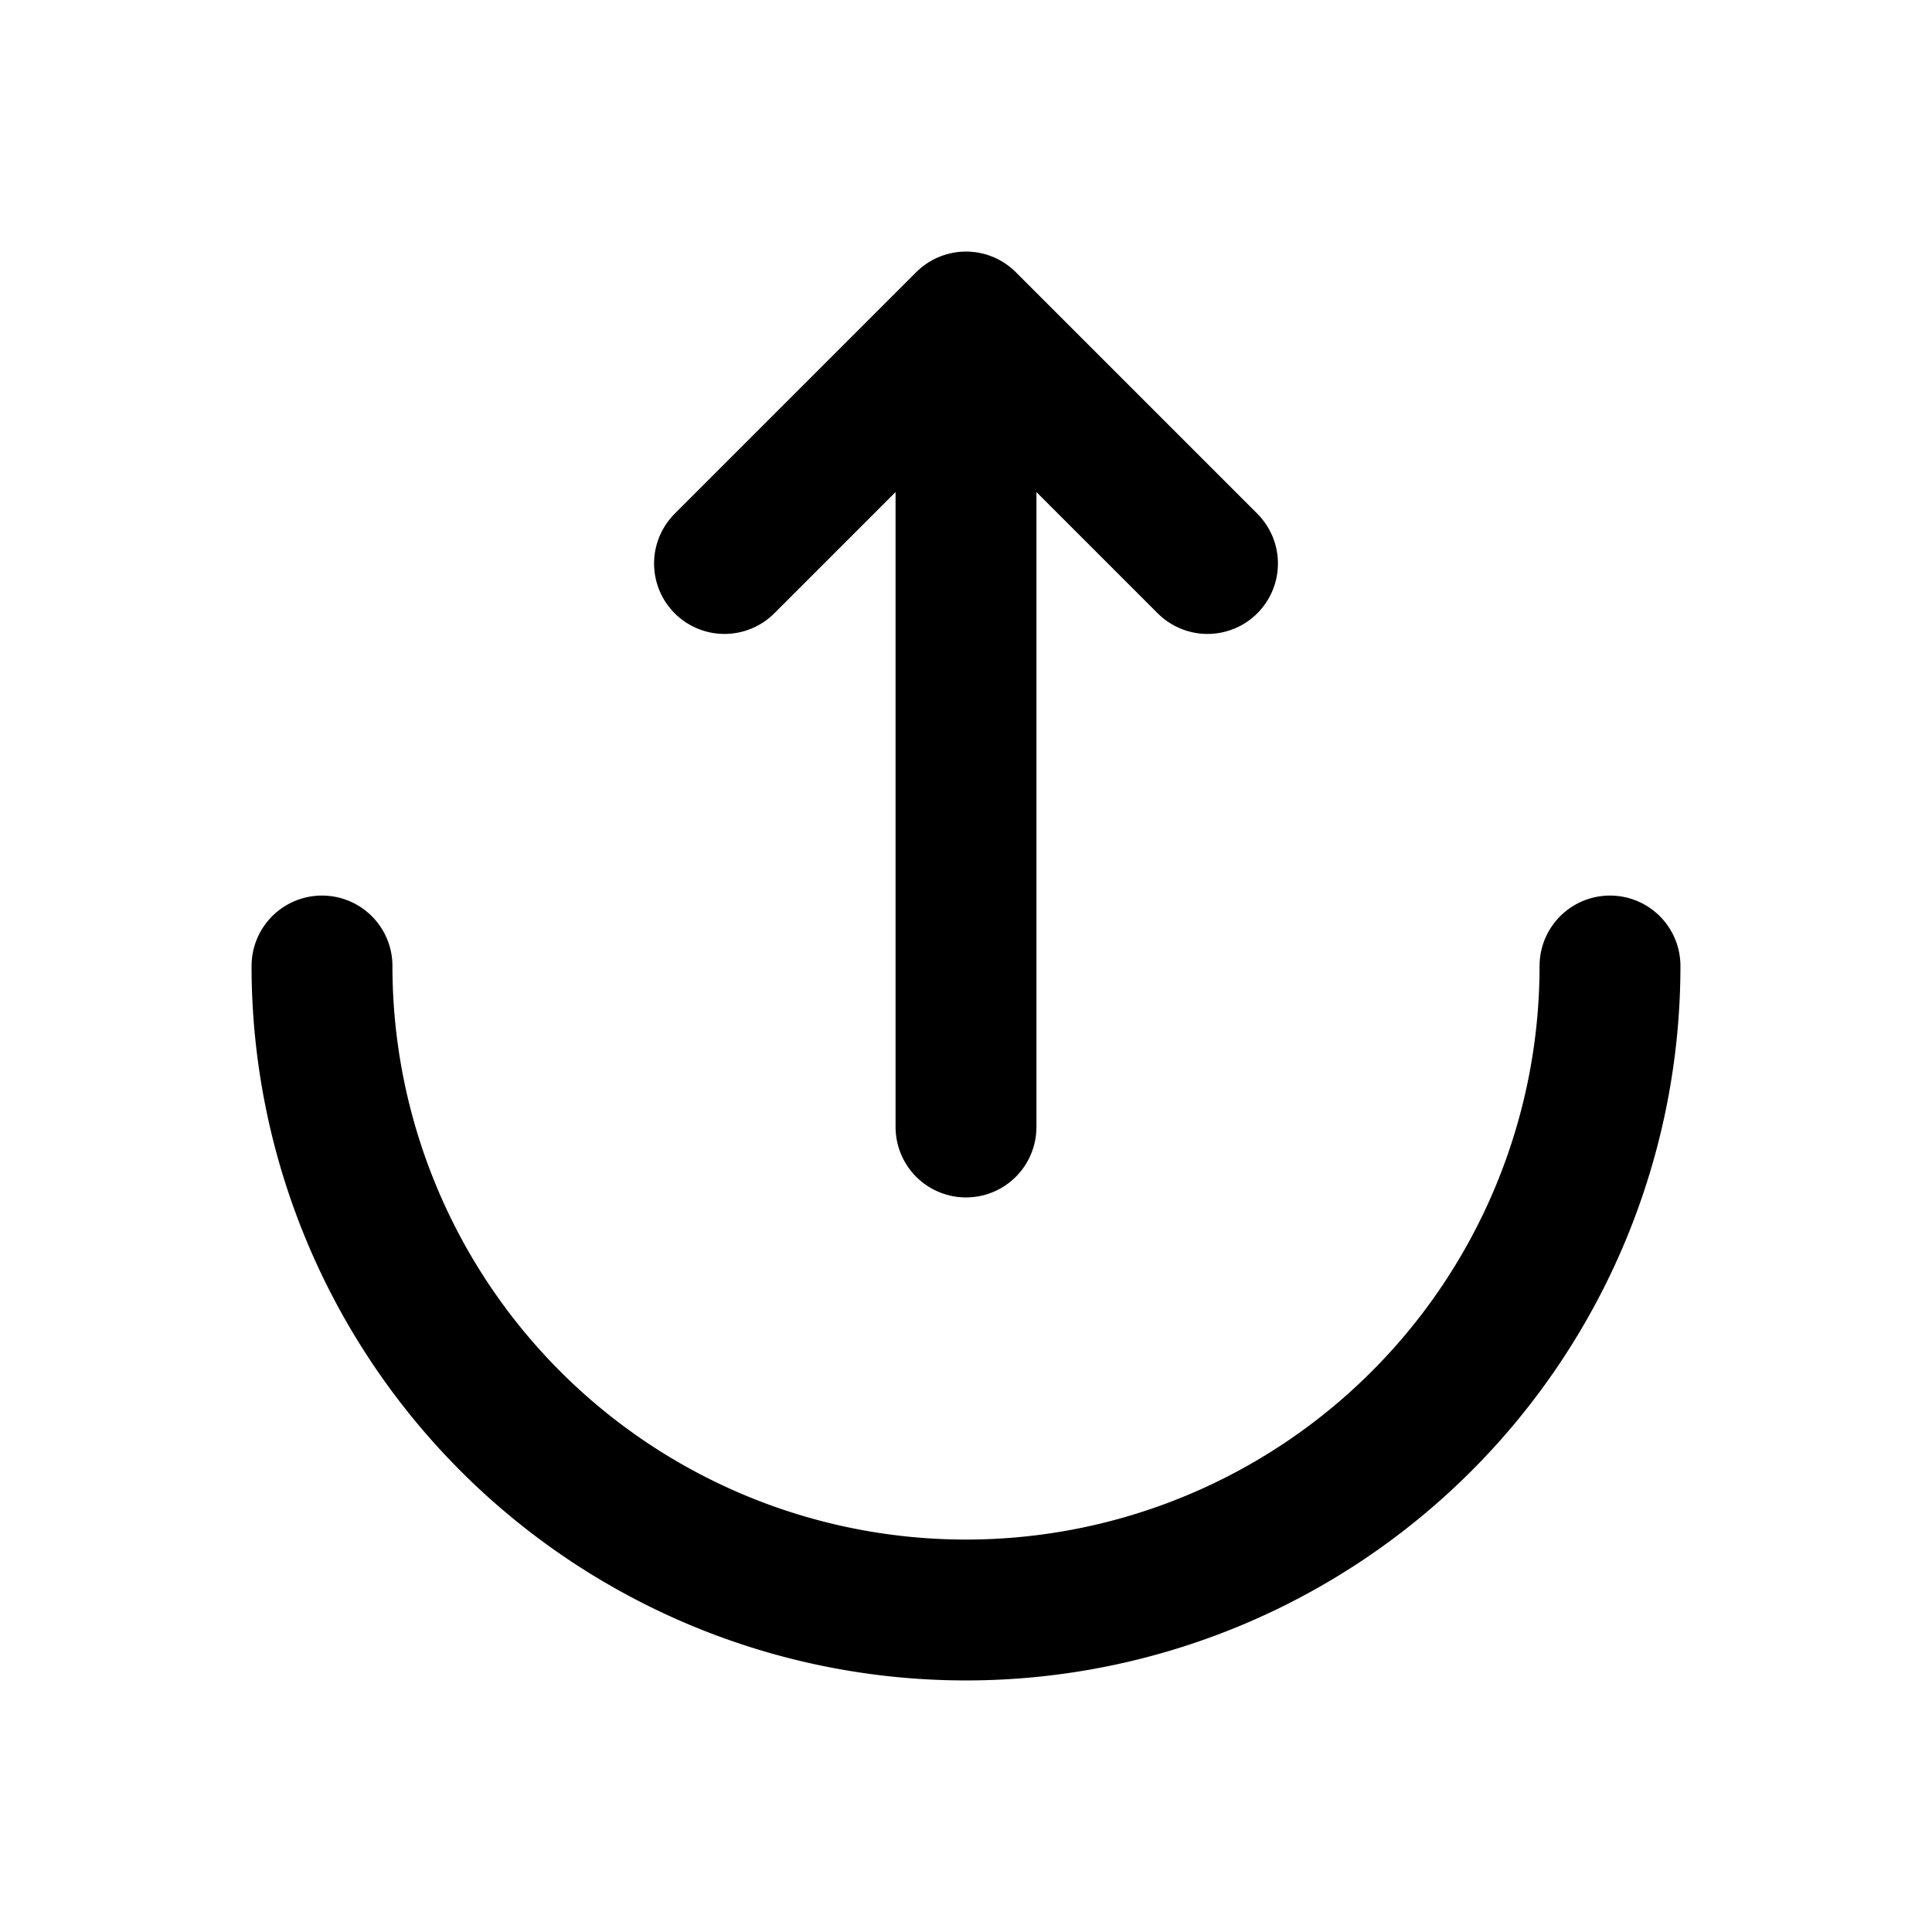 <svg xmlns="http://www.w3.org/2000/svg" width="24" height="24" viewBox="0 0 24 24">
      <g fill="none" stroke="currentColor" stroke-linecap="round" stroke-width="1.75">
        <path d="M4 12a8 8 0 1 0 16 0" />
        <path stroke-linejoin="round" d="M12 14V4m0 0l3 3m-3-3L9 7" />
      </g>
    </svg>
